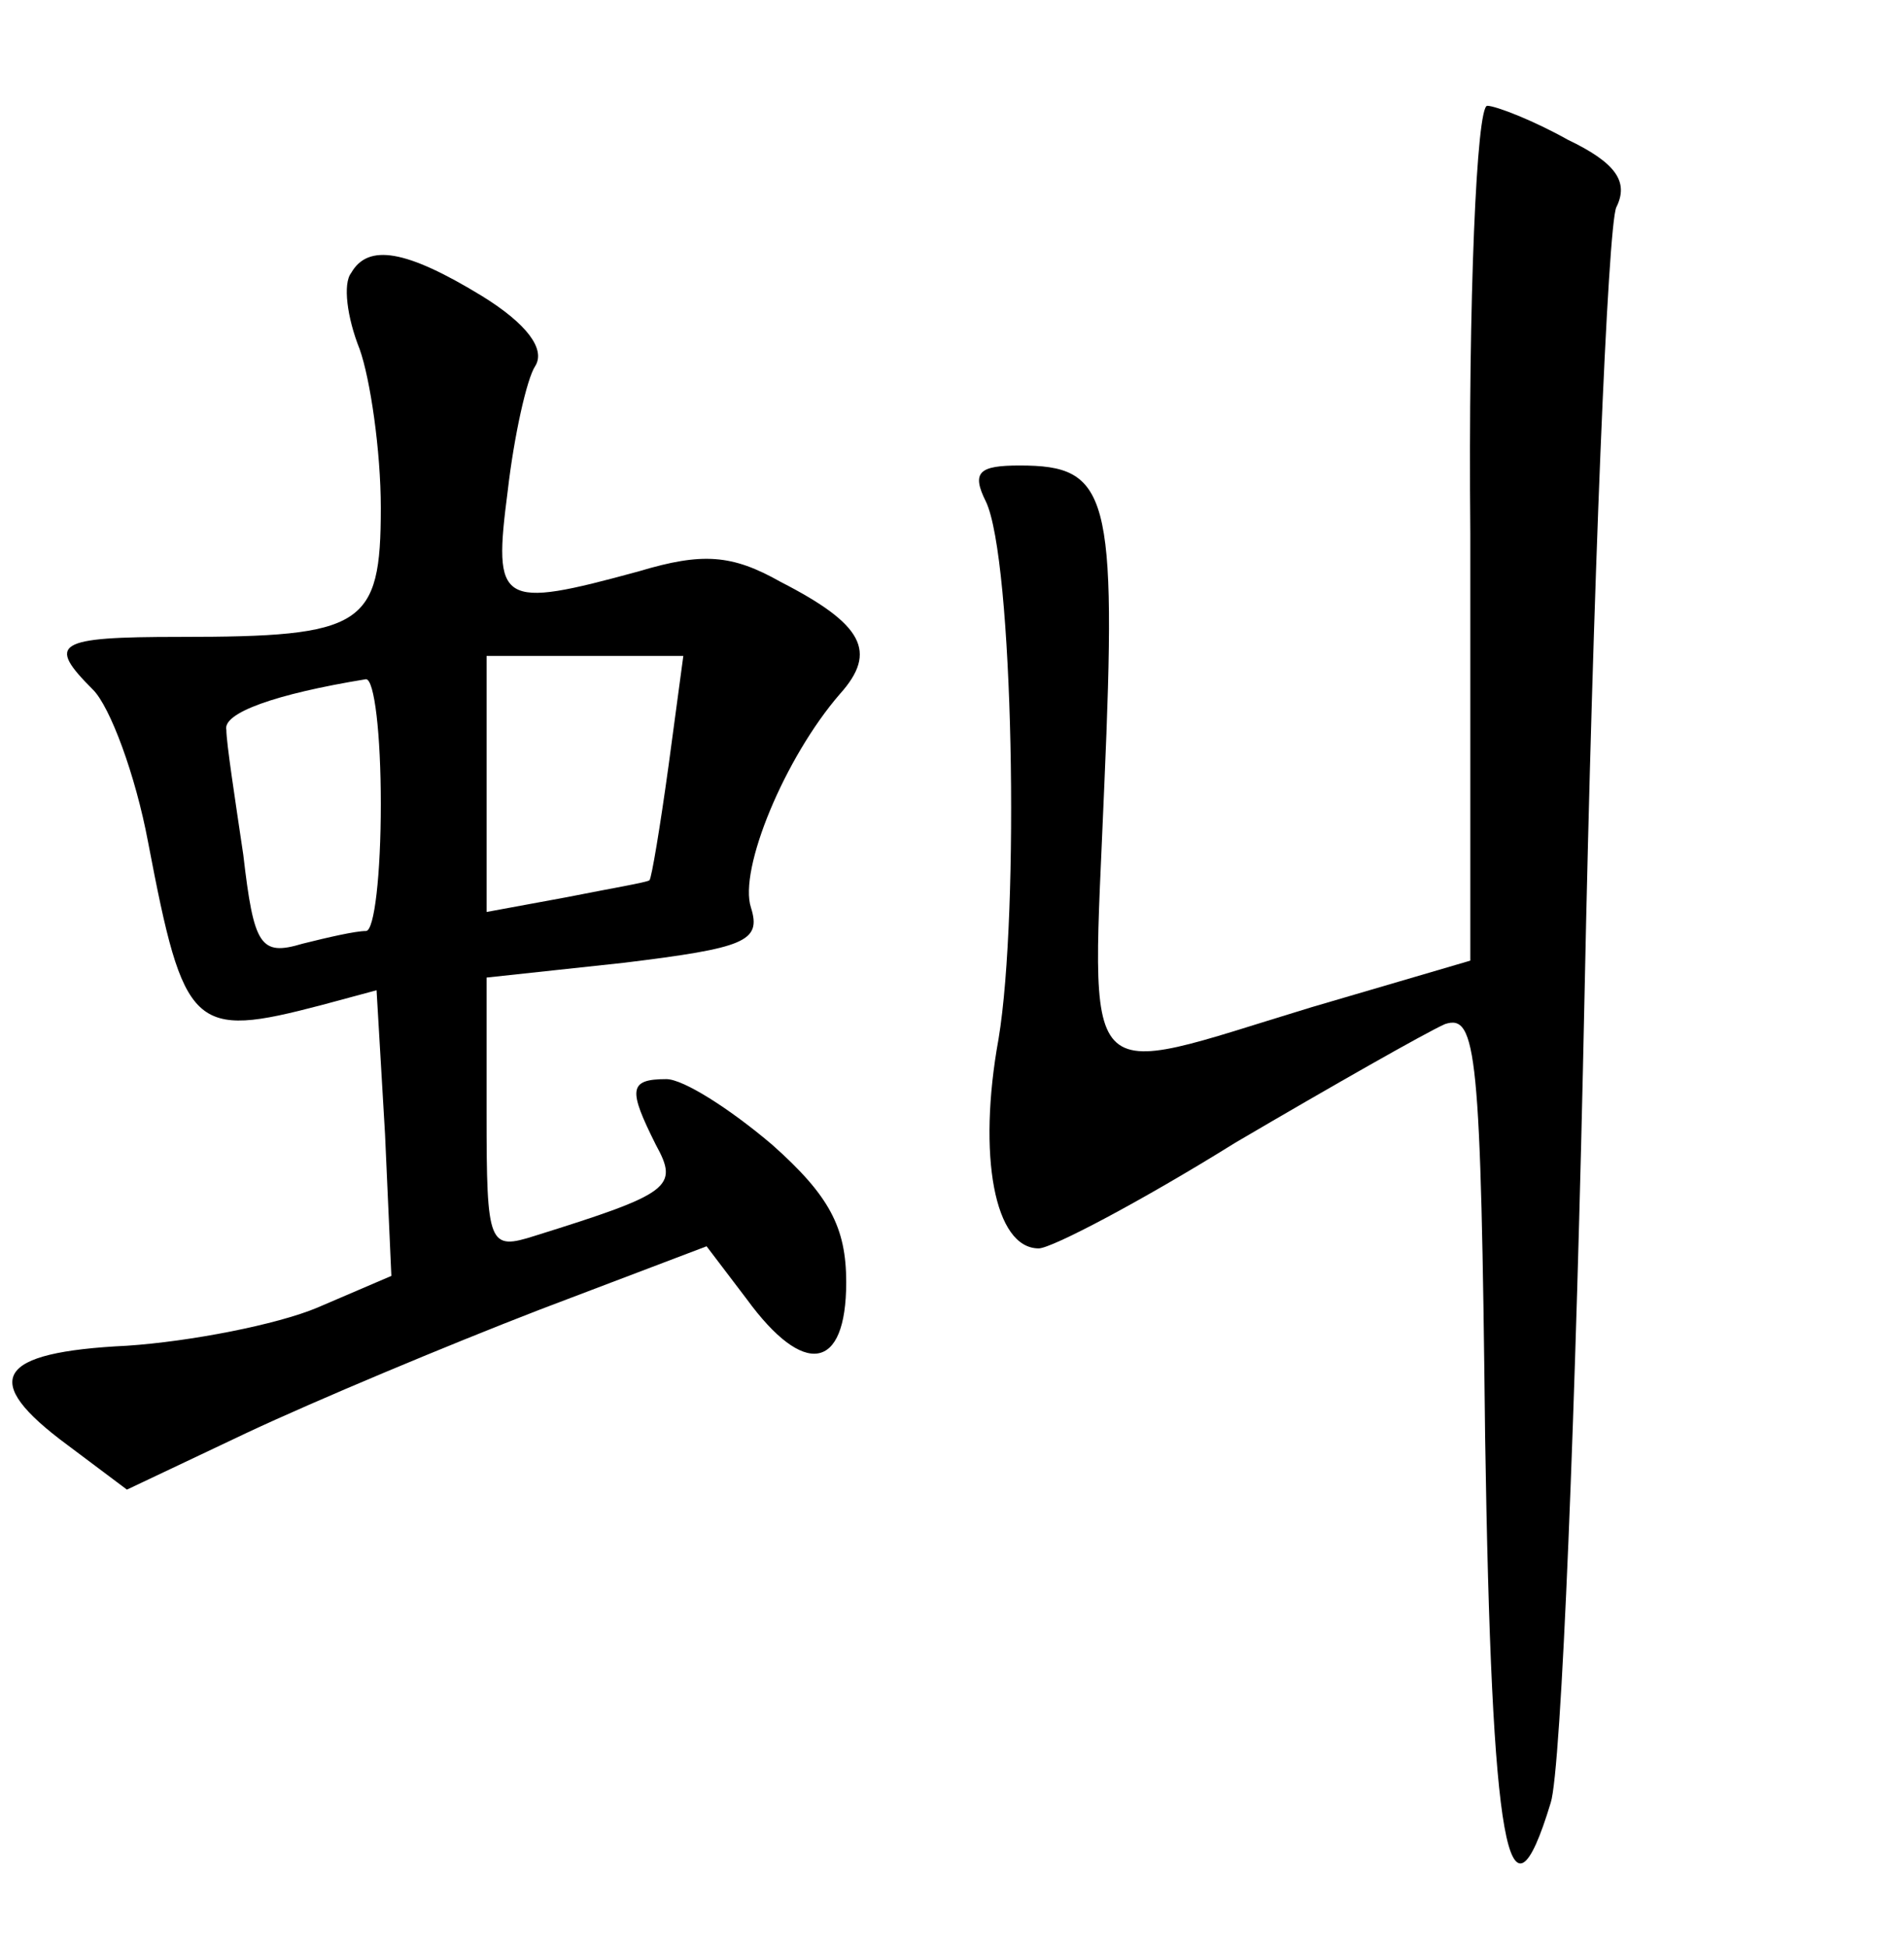 <?xml version="1.0" standalone="no"?>
<!DOCTYPE svg PUBLIC "-//W3C//DTD SVG 20010904//EN"
 "http://www.w3.org/TR/2001/REC-SVG-20010904/DTD/svg10.dtd">
<svg version="1.0" xmlns="http://www.w3.org/2000/svg"
 width="90pt" height="92pt" viewBox="0 0 90 92"
 preserveAspectRatio="xMidYMid meet">
<g transform="translate(0,92) scale(0.1,-0.1)"
fill="#000000" stroke="none">
<path d="M695 668 l0 -202 -75 -22 c-112 -34 -104 -43 -98 105 6 138 2 151
-40 151 -19 0 -23 -3 -16 -17 13 -27 16 -194 6 -254 -10 -55 -2 -99 19 -99 6
0 48 22 93 50 46 27 90 52 99 56 15 5 17 -13 19 -195 3 -195 11 -239 31 -173
5 15 12 187 16 382 4 195 11 363 15 372 6 12 0 21 -23 32 -16 9 -34 16 -38 16
-5 0 -9 -91 -8 -202z"/>
<path d="M166 791 c-4 -5 -2 -21 4 -36 5 -14 10 -48 10 -75 0 -56 -8 -61 -95
-61 -59 0 -63 -3 -41 -25 8 -8 20 -40 26 -72 17 -89 21 -93 82 -77 l26 7 4
-68 3 -67 -35 -15 c-19 -8 -60 -16 -90 -18 -62 -3 -70 -16 -28 -47 l28 -21 57
27 c32 15 94 41 138 58 l79 30 19 -25 c27 -37 47 -34 47 8 0 26 -8 41 -35 65
-20 17 -42 31 -50 31 -18 0 -18 -5 -5 -31 11 -20 7 -23 -57 -43 -22 -7 -23 -5
-23 58 l0 64 65 7 c57 7 65 10 60 26 -6 18 16 71 42 101 18 20 11 33 -28 53
-23 13 -37 14 -67 5 -66 -18 -69 -16 -62 38 3 26 9 53 13 59 5 8 -4 20 -25 33
-36 22 -54 25 -62 11z m150 -233 c-4 -29 -8 -53 -9 -54 -1 -1 -19 -4 -39 -8
l-38 -7 0 61 0 60 46 0 47 0 -7 -52z m-136 -18 c0 -33 -3 -60 -7 -60 -5 0 -18
-3 -30 -6 -20 -6 -23 -1 -28 42 -4 27 -8 53 -8 59 -2 8 23 17 66 24 4 0 7 -26
7 -59z"/>
</g>
</svg>
